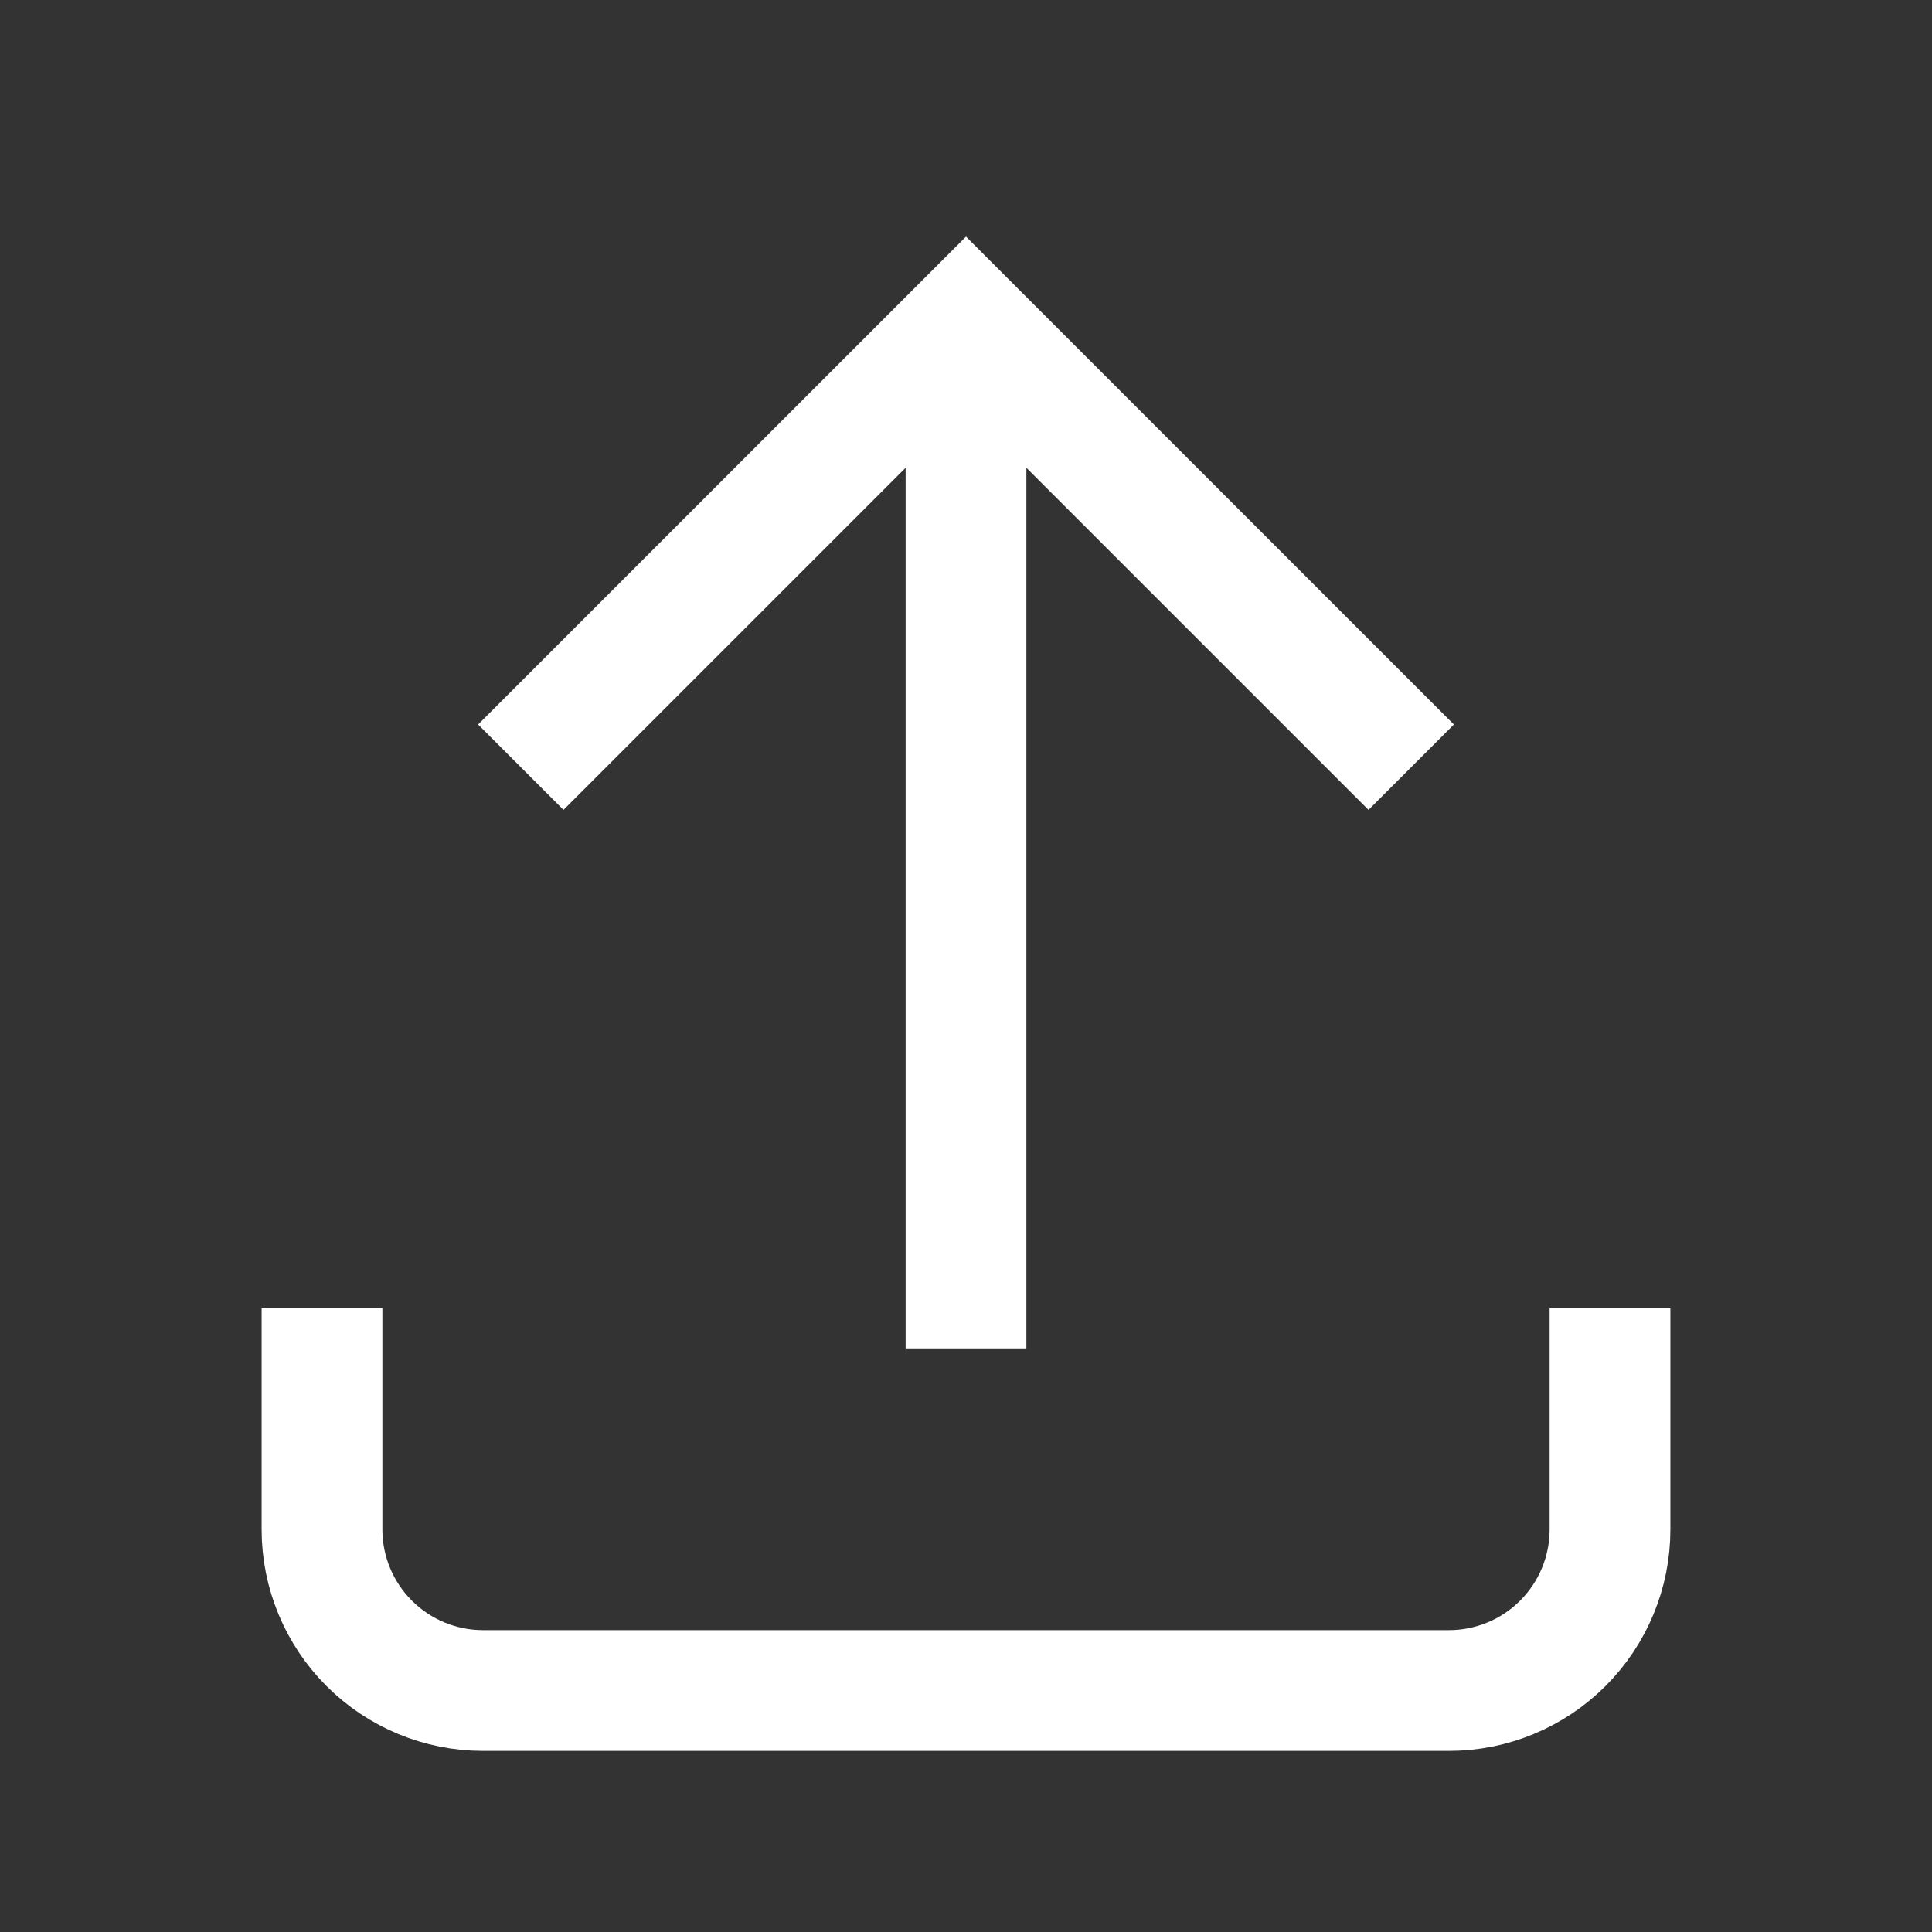 <svg width="24" height="24" viewBox="0 0 24 24" fill="none" xmlns="http://www.w3.org/2000/svg">
<rect x="0" y="0" width="24" height="24" fill="#333333" stroke="none"/>
<g clip-path="url(#clip0_811_2710)">
<path d="M4 17V19C4 19.53 4.211 20.039 4.586 20.414C4.961 20.789 5.47 21 6 21H18C18.53 21 19.039 20.789 19.414 20.414C19.789 20.039 20 19.53 20 19V17" stroke="white" stroke-width="1.5" stroke-linecap="square"/>
<path d="M7 9L12 4L17 9" stroke="white" stroke-width="1.5" stroke-linecap="square"/>
<path d="M12 5V16" stroke="white" stroke-width="1.5" stroke-linecap="square"/>
</g>
<defs>
<clipPath id="clip0_811_2710">
<rect width="24" height="24" fill="white"/>
</clipPath>
</defs>
</svg>
